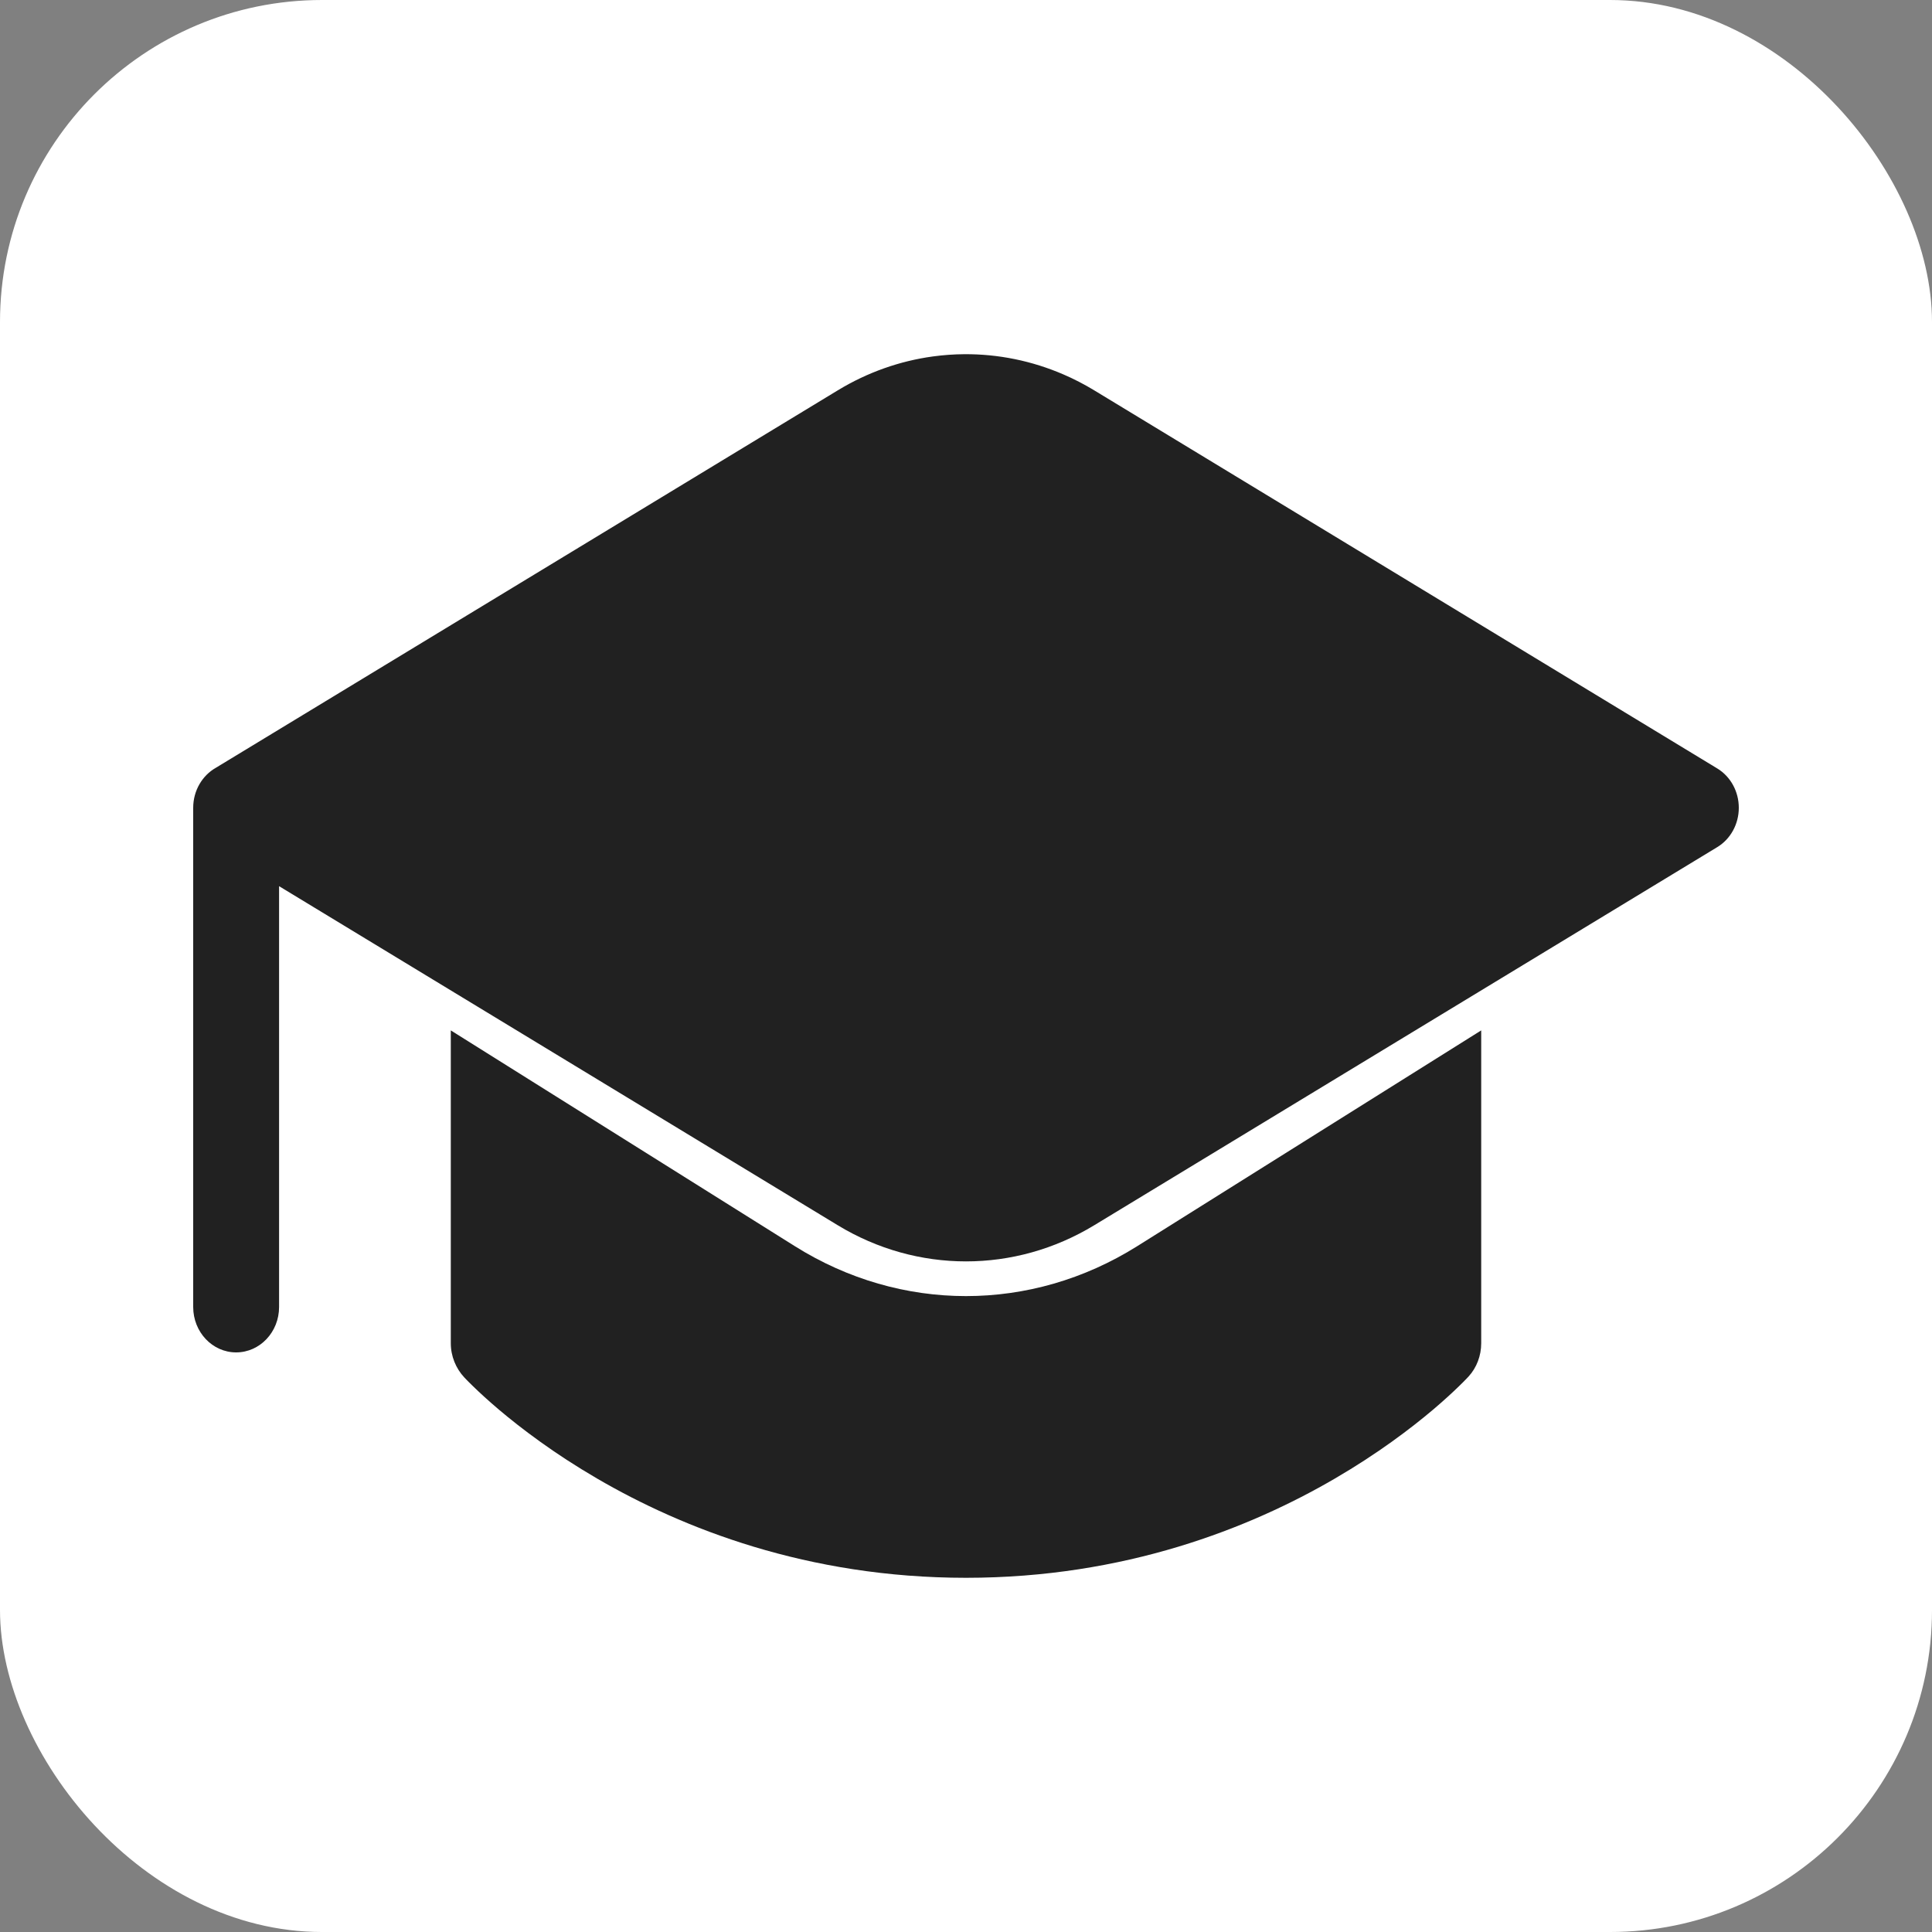 <svg width="60" height="60" viewBox="0 0 60 60" fill="none" xmlns="http://www.w3.org/2000/svg">
<rect x="0" y="0" width="60" height="60" fill="#808080" stroke="none"/>
<rect width="60" height="60" rx="10" fill="white"/>
<path d="M14 41.716V32L24.689 38.704C27.978 40.767 32.022 40.767 35.311 38.705L46 32V41.716C46 42.103 45.859 42.473 45.61 42.746L45.605 42.751L45.599 42.758L45.581 42.777L45.52 42.841C45.469 42.893 45.398 42.966 45.305 43.055C45.12 43.235 44.852 43.484 44.504 43.779C43.807 44.368 42.786 45.143 41.461 45.915C38.809 47.461 34.928 49 30 49C25.072 49 21.191 47.461 18.539 45.915C17.214 45.143 16.193 44.368 15.496 43.779C15.148 43.484 14.88 43.235 14.695 43.055C14.602 42.966 14.531 42.893 14.48 42.841L14.419 42.777C14.158 42.498 14 42.118 14 41.716Z" fill="#212121"/>
<path d="M53.33 26.309L33.983 38.051C31.517 39.548 28.483 39.548 26.017 38.051L8.667 27.521V40.591C8.667 41.369 8.07 42 7.333 42C6.597 42 6 41.369 6 40.591V25.087C6 24.551 6.283 24.085 6.699 23.847L26.017 12.123C26.942 11.561 27.947 11.21 28.971 11.07C29.296 11.026 29.622 11.002 29.949 11C30.997 10.993 32.046 11.204 33.034 11.632C33.358 11.772 33.675 11.936 33.983 12.123L53.331 23.865C53.745 24.116 54 24.582 54 25.087C54 25.592 53.745 26.058 53.33 26.309Z" fill="#212121"/>
</svg>
